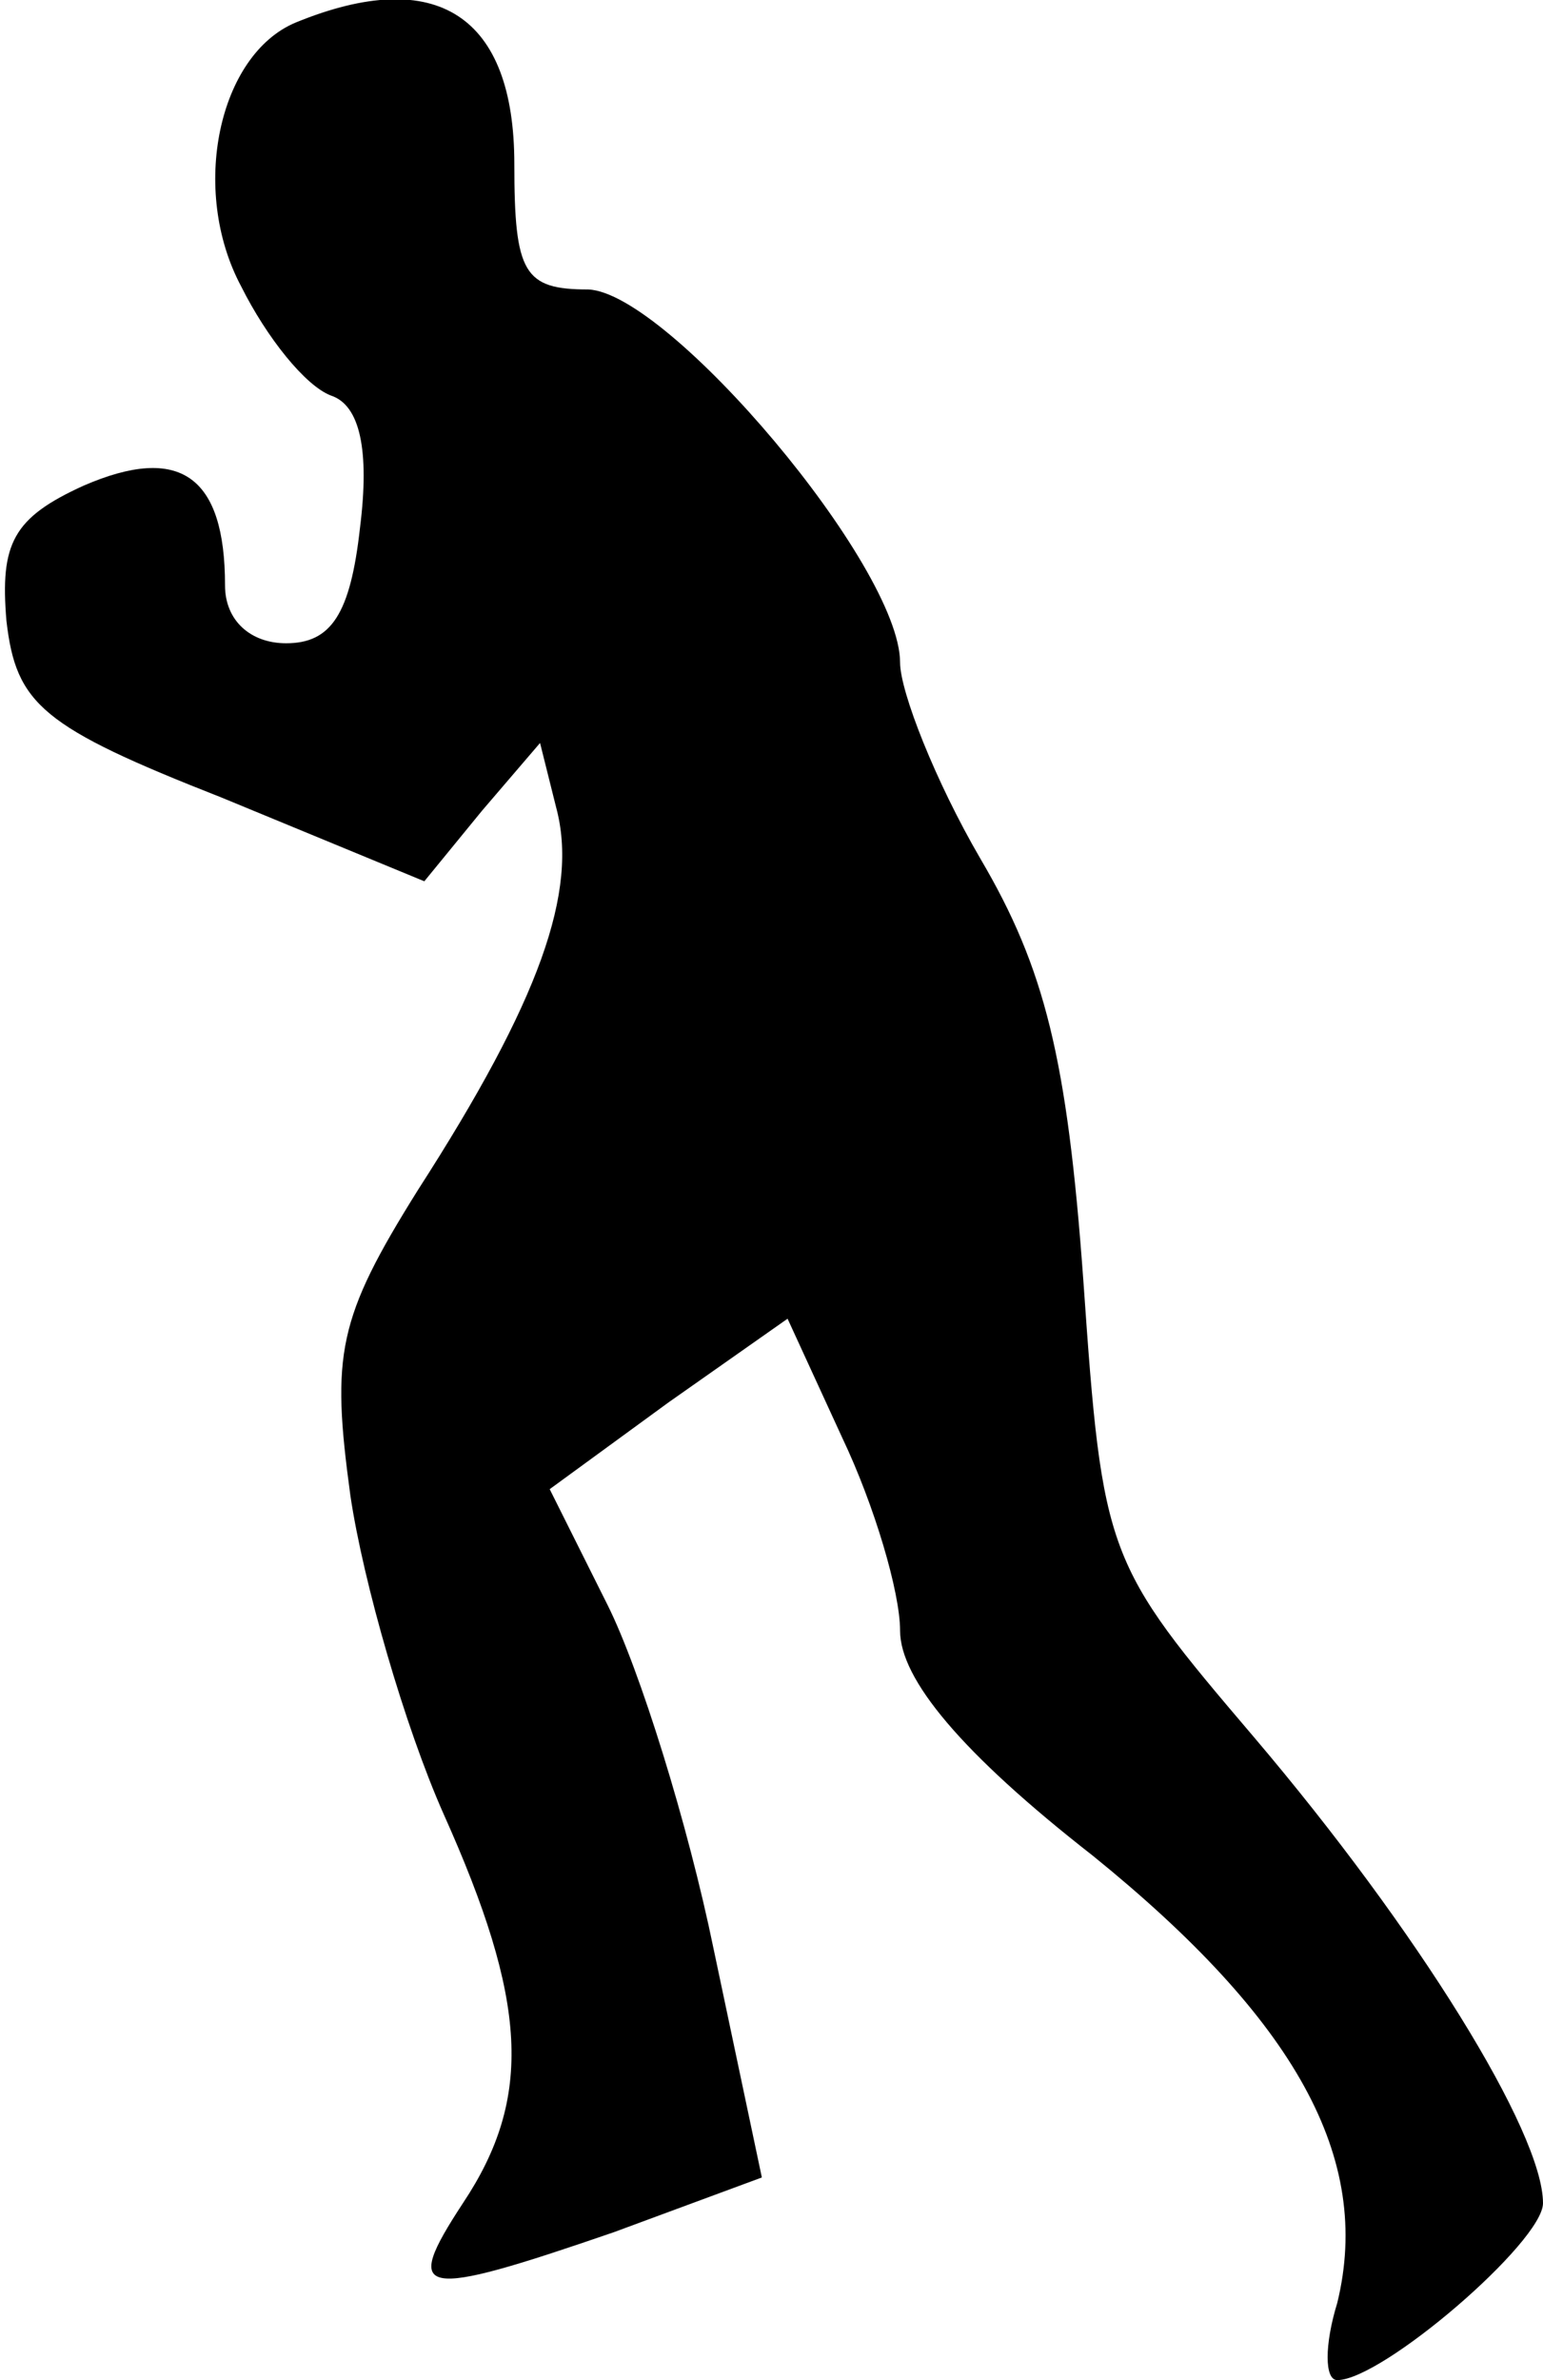 <?xml version="1.0" standalone="no"?>
<!DOCTYPE svg PUBLIC "-//W3C//DTD SVG 20010904//EN"
 "http://www.w3.org/TR/2001/REC-SVG-20010904/DTD/svg10.dtd">
<svg version="1.0" xmlns="http://www.w3.org/2000/svg"
 width="48pt" height="74pt" viewBox="0 0 48 74"
 preserveAspectRatio="xMidYMid meet">
<g transform="translate(0,74) scale(0.1,-0.1)"
fill="#000000" stroke="none">
<path fill="#000000" stroke="none" d="M92 733 c-24 -10 -33 -52 -17 -82 8
-16 20 -31 28 -34 9 -3 12 -17 9 -41 -3 -27 -9 -36 -23 -36 -11 0 -19 7 -19
18 0 34 -14 44 -44 31 -22 -10 -26 -18 -24 -42 3 -26 11 -33 67 -55 l63 -26
18 22 18 21 5 -20 c7 -26 -5 -60 -43 -119 -25 -40 -27 -51 -21 -95 4 -27 17
-72 29 -99 26 -58 28 -88 6 -121 -19 -29 -14 -30 47 -9 l46 17 -15 71 c-8 39
-23 87 -33 107 l-18 36 37 27 37 26 17 -37 c10 -21 18 -48 18 -60 0 -15 19
-38 60 -70 63 -51 87 -94 76 -139 -4 -13 -4 -24 0 -24 14 0 64 43 64 55 0 22
-39 85 -90 145 -46 54 -47 56 -53 142 -5 69 -12 97 -32 131 -14 24 -25 52 -25
61 0 30 -72 115 -97 116 -20 0 -23 5 -23 39 0 46 -24 62 -68 44z"/>
</g>
</svg>
